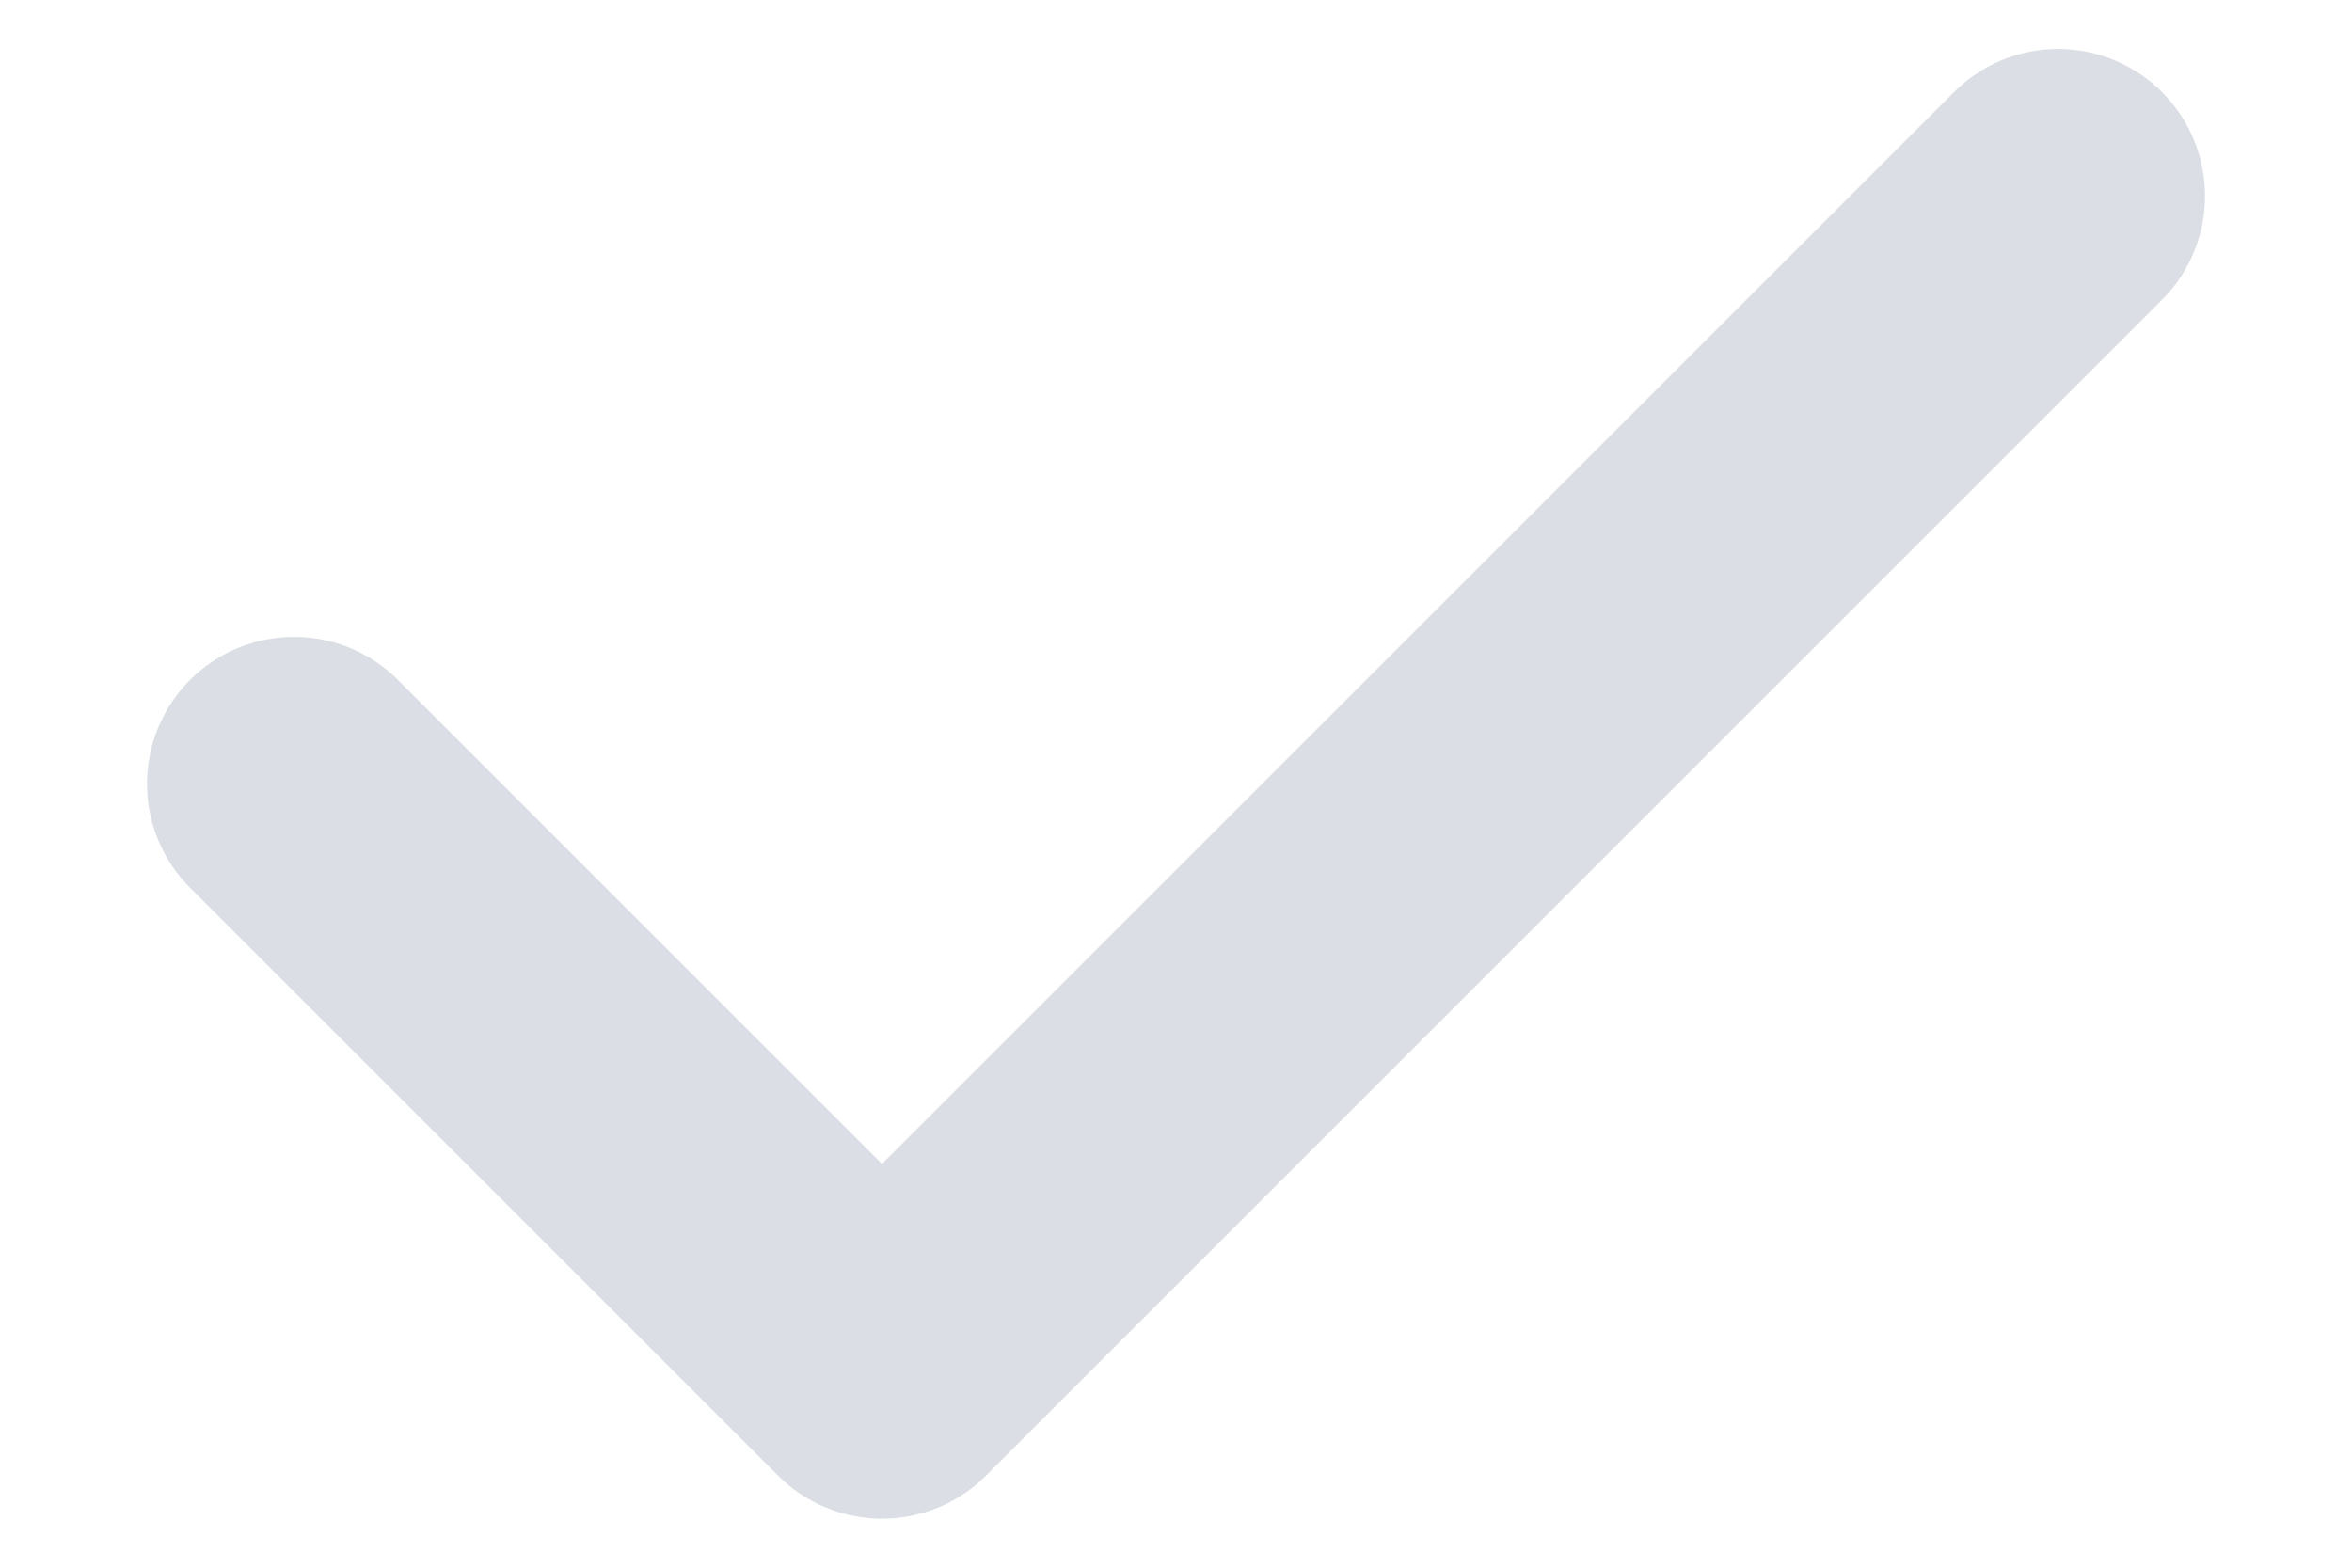 <svg width="12" height="8" viewBox="0 0 12 8" fill="none" xmlns="http://www.w3.org/2000/svg">
<path d="M1.5 4L4.5 7L10.5 1" stroke="#DBDEE4" stroke-width="1.5" stroke-linecap="round" stroke-linejoin="round"/>
</svg>
